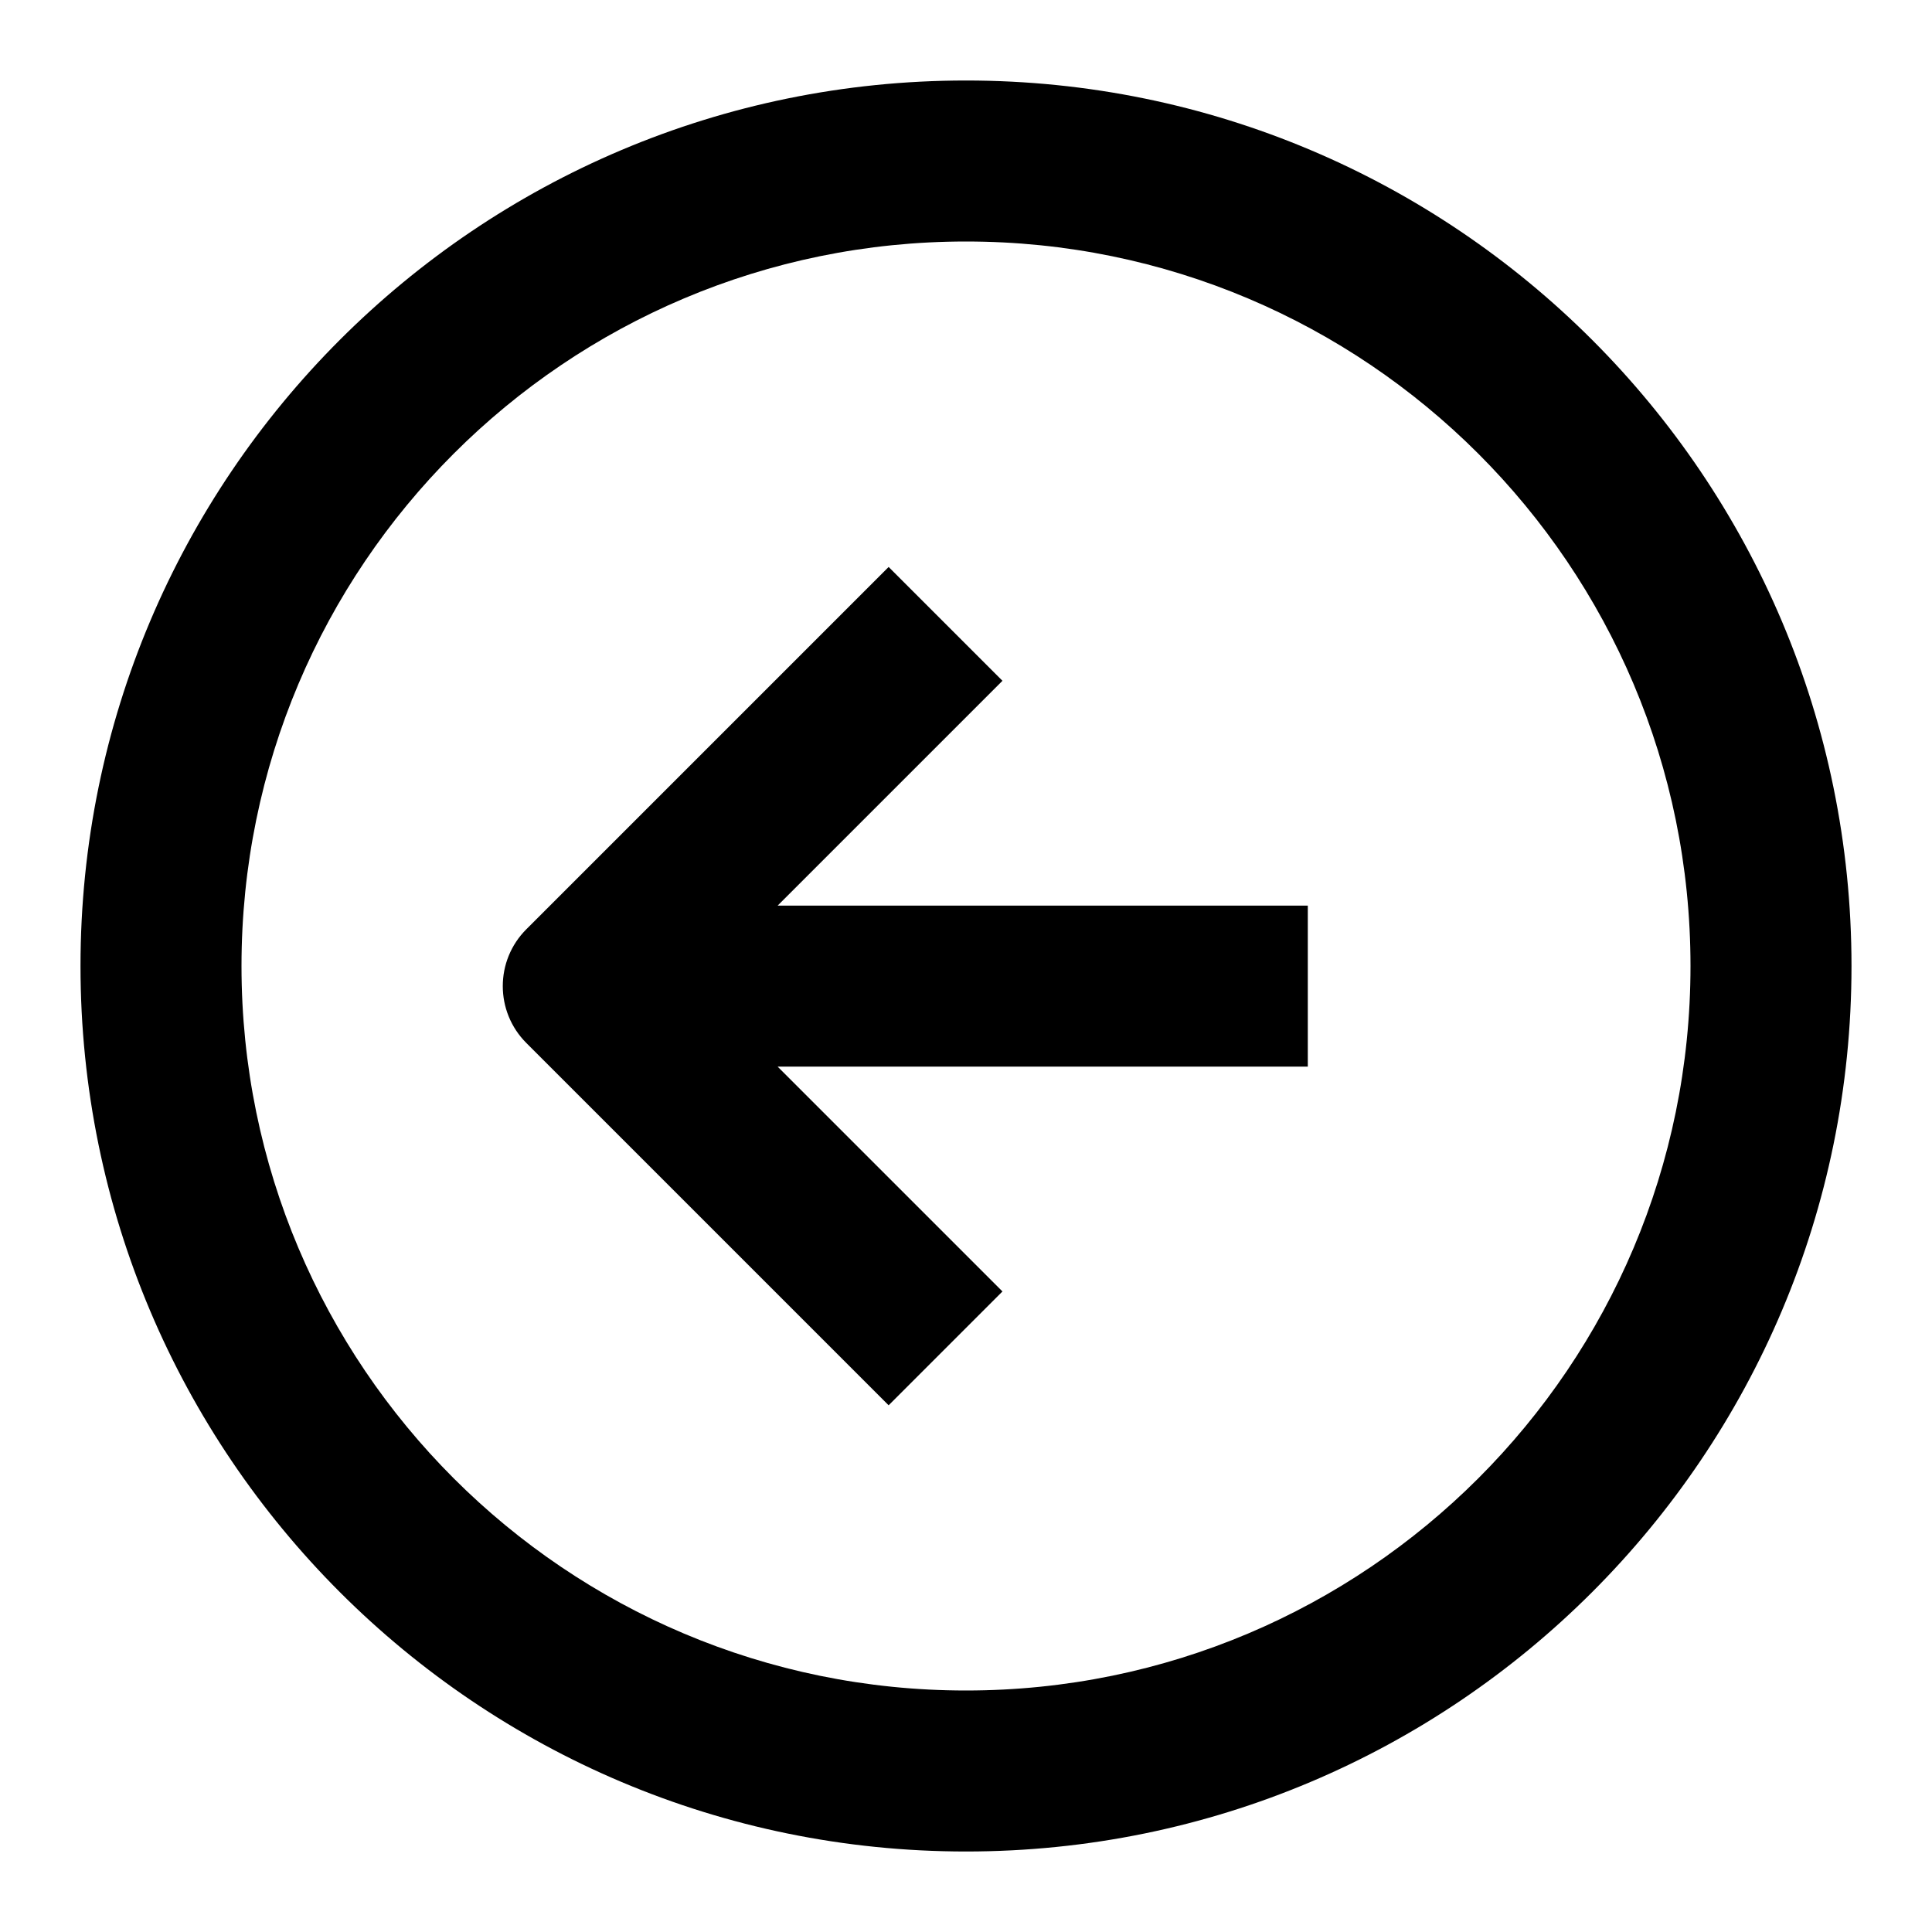 <svg viewBox="0 0 24 24" xmlns="http://www.w3.org/2000/svg">
<path fill-rule="evenodd" clip-rule="evenodd" d="M1 12C1 5.925 5.925 1 12 1C18.075 1 23 5.925 23 12C23 18.075 18.075 23 12 23C5.925 23 1 18.075 1 12ZM12 3C7.029 3 3 7.029 3 12C3 16.971 7.029 21 12 21C16.971 21 21 16.971 21 12C21 7.029 16.971 3 12 3ZM9.66 11.25H16.246V13.25H9.66L12.453 16.043L11.039 17.457L6.539 12.957C6.148 12.567 6.148 11.933 6.539 11.543L11.039 7.043L12.453 8.457L9.66 11.25Z"/>
</svg>
